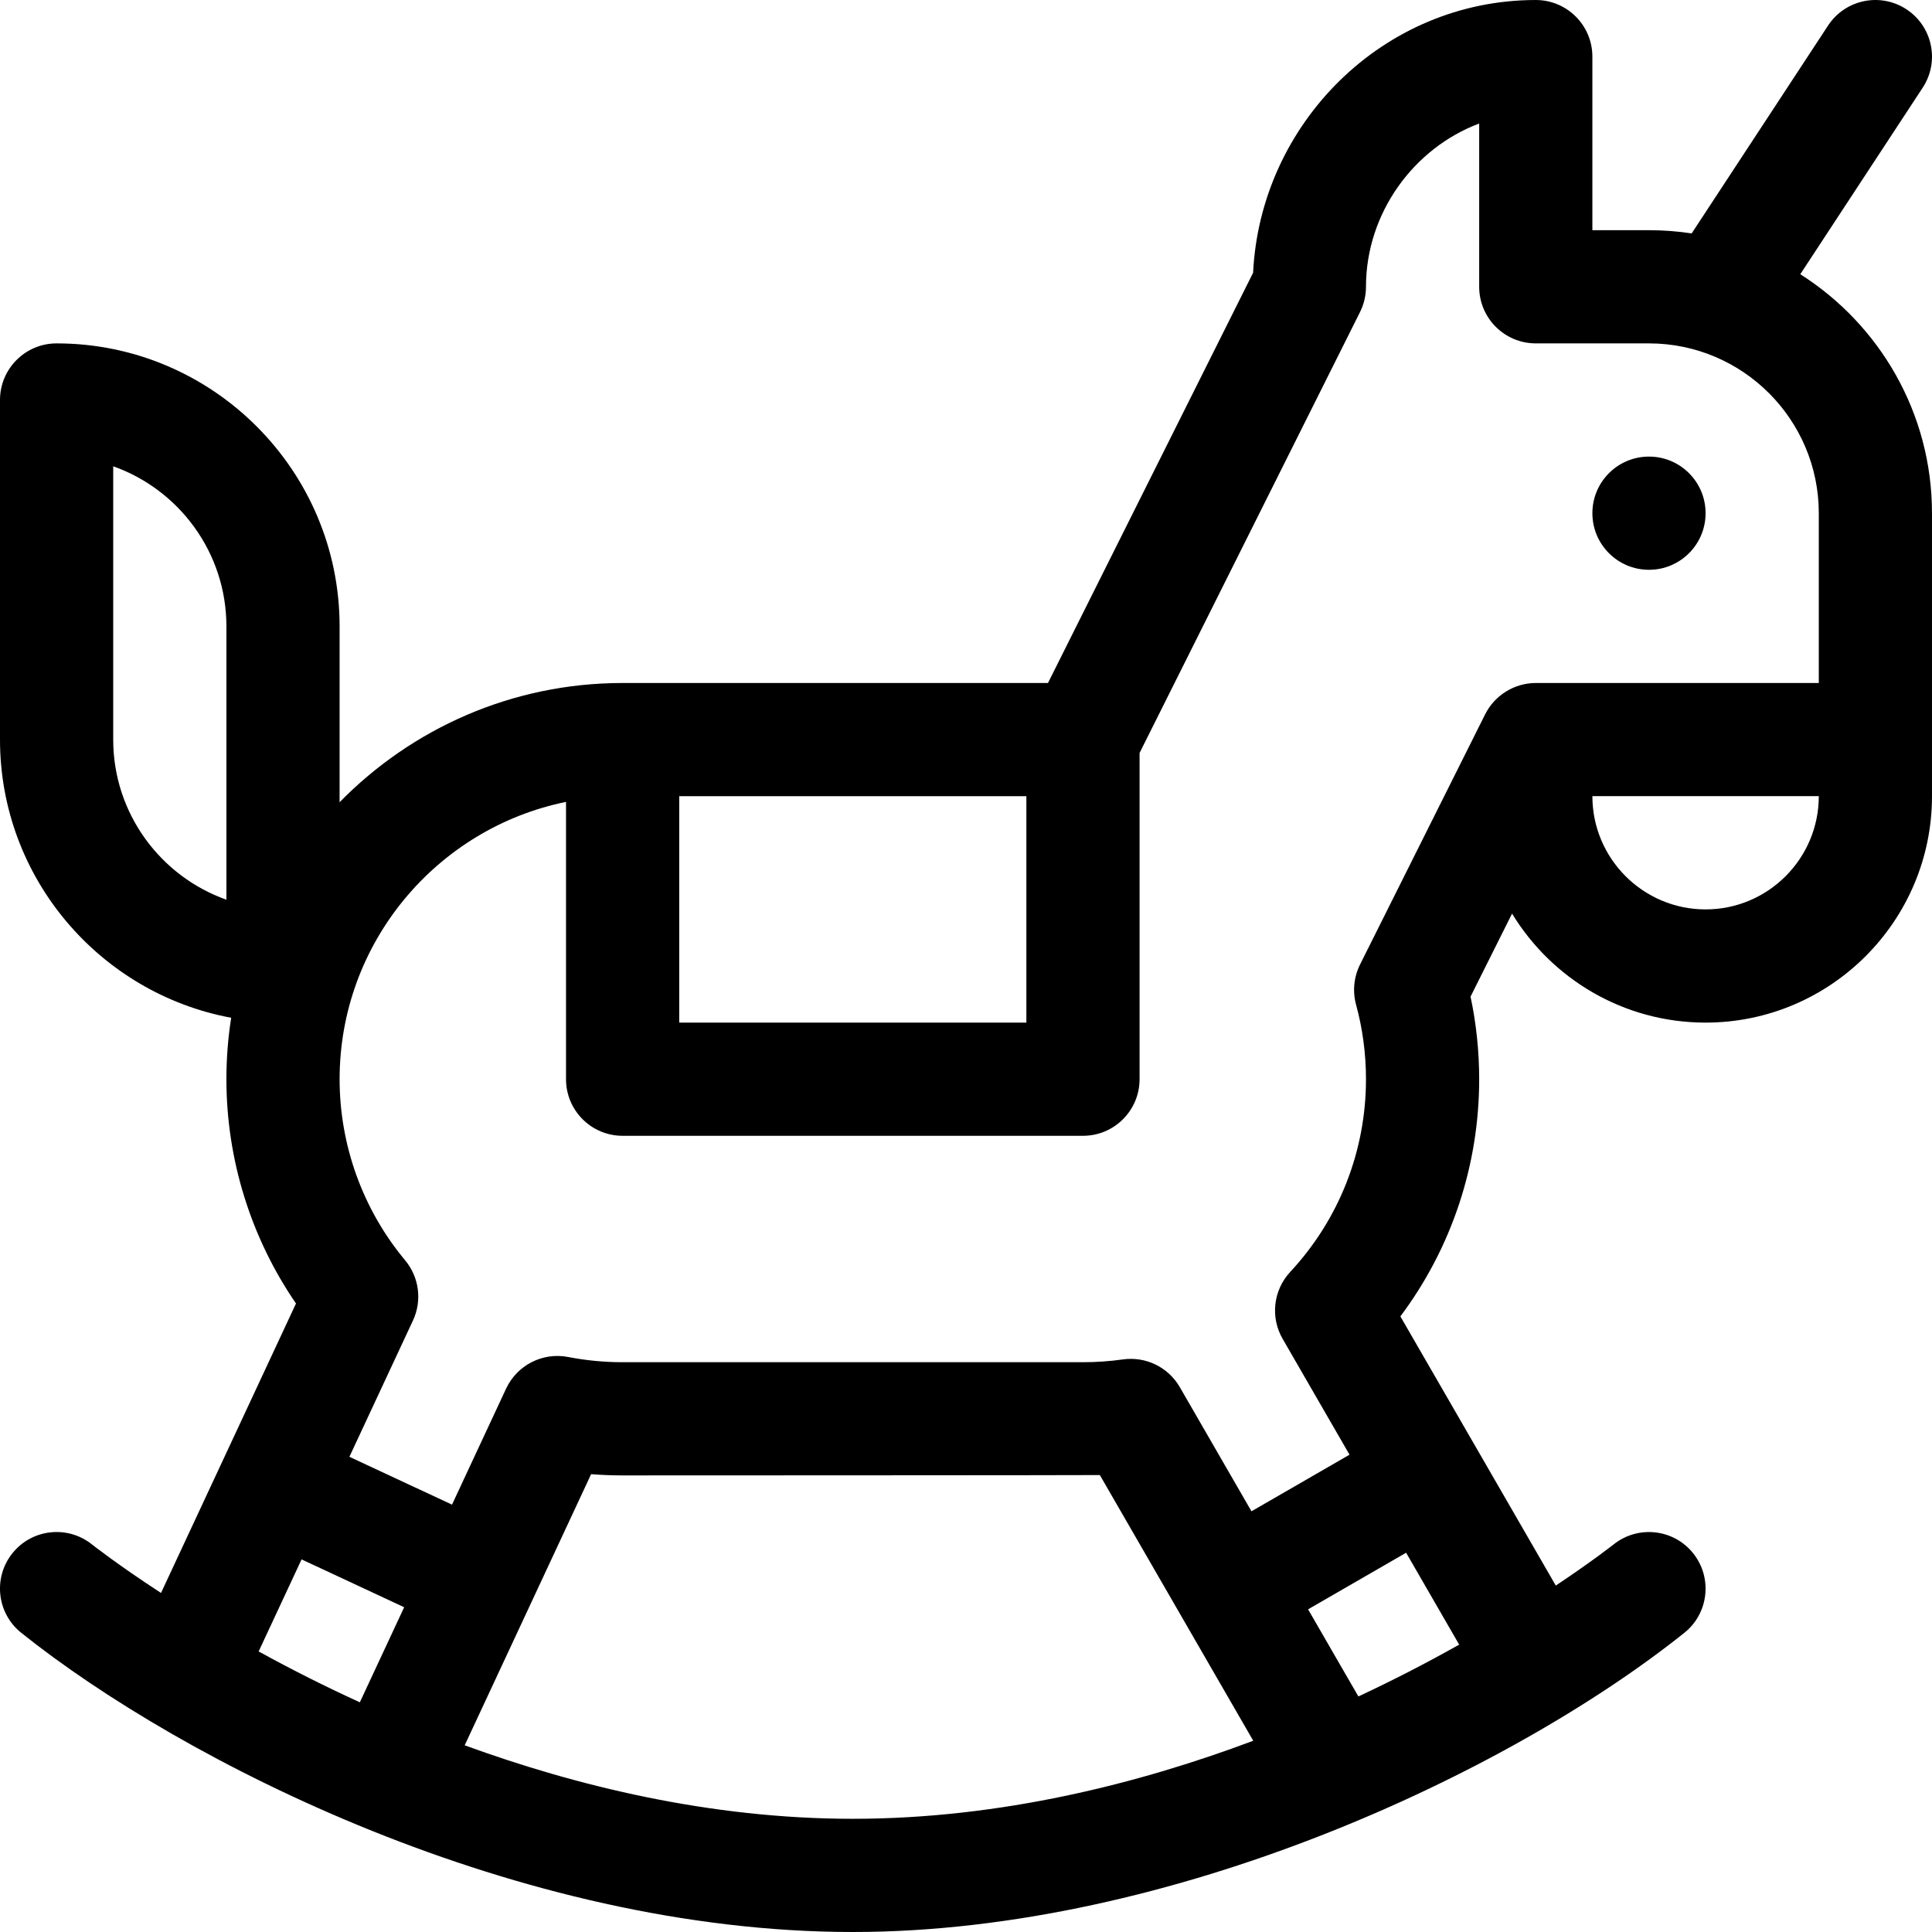 <svg id="Capa_1" enable-background="new 0 0 512.002 512.002" height="512" viewBox="0 0 512.002 512.002" width="512" xmlns="http://www.w3.org/2000/svg"><g><circle cx="437.001" cy="136.002" r="15"/><path d="m61.265 269.719c-.83 5.308-1.264 10.746-1.264 16.283 0 21.264 6.492 42.032 18.44 59.44l-35.771 76.71c-11.604-7.565-18.184-12.771-18.301-12.864-6.47-5.174-15.909-4.125-21.083 2.345-5.175 6.469-4.125 15.909 2.345 21.083 42.842 34.251 131.616 79.286 220.369 79.286 84.812 0 174.232-42.401 220.369-79.286 6.465-5.171 7.514-14.598 2.348-21.068-5.163-6.469-14.599-7.529-21.075-2.369-.111.089-5.595 4.424-15.34 10.913l-41.185-71.333c13.534-18.076 20.883-40.013 20.883-62.857 0-7.382-.769-14.719-2.288-21.885l11.002-22.002c10.538 17.306 29.585 28.887 51.286 28.887 33.084 0 60-26.916 60-60v-75c0-26.614-13.946-50.017-34.901-63.332l32.442-49.438c4.545-6.926 2.614-16.225-4.312-20.77-6.924-4.544-16.226-2.615-20.771 4.311l-36.146 55.083c-3.69-.561-7.468-.854-11.313-.854h-15v-46c0-8.284-6.716-15-15-15-40.51 0-73.01 32.835-74.91 72.28l-54.36 108.72h-112.728c-29.354 0-55.927 12.113-75 31.596v-46.596c0-41.355-33.645-75-75-75-8.284 0-15 6.716-15 15v90c0 36.662 26.449 67.244 61.264 73.717zm7.281 167.93 11.374-24.392 27.189 12.679-11.748 25.193c-8.85-4.041-17.6-8.413-26.815-13.48zm54.602 24.878 33.506-71.854c2.774.219 5.561.329 8.347.329 0 0 124.98-.031 126.472-.094 7.933 13.74 31.717 54.936 40.652 70.412-30.001 11.262-66.834 20.682-106.124 20.682-37.875 0-73.463-8.756-102.853-19.475zm236.84-12.946-13.331-23.089 25.981-15 14.062 24.355c-8.962 5.034-17.782 9.556-26.712 13.734zm92.013-208.579c-16.542 0-30-13.458-30-30.01h60c0 16.552-13.458 30.01-30 30.01zm-272-30h92v60h-92zm-30 1.509v73.491c0 8.284 6.716 15 15 15h122c8.284 0 15-6.716 15-15v-86.46l58.416-116.832c1.042-2.083 1.584-4.38 1.584-6.708 0-19.59 12.719-36.791 30-43.265v43.265c0 8.284 6.716 15 15 15h30c24.813 0 45 20.187 45 45v45h-75c-5.636 0-10.89 3.245-13.416 8.292l-33.152 66.304c-1.649 3.299-2.026 7.09-1.058 10.649 1.742 6.398 2.626 13.045 2.626 19.755 0 19.024-7.133 37.164-20.083 51.08-4.489 4.824-5.305 12.012-2.01 17.719l17.73 30.71-25.981 15-18.992-32.895c-3.058-5.297-9.02-8.208-15.084-7.353-3.478.49-7.037.739-10.581.739h-122c-4.854 0-9.705-.465-14.419-1.382-6.756-1.313-13.547 2.142-16.459 8.385l-14.335 30.742-27.189-12.679 16.844-36.122c2.456-5.268 1.648-11.481-2.074-15.946-11.199-13.43-17.367-30.476-17.367-47.998 0-36.22 25.808-66.523 60-73.491zm-120-88.939c17.461 6.191 30 22.873 30 42.43v72.43c-17.461-6.191-30-22.873-30-42.43z"/></g></svg>